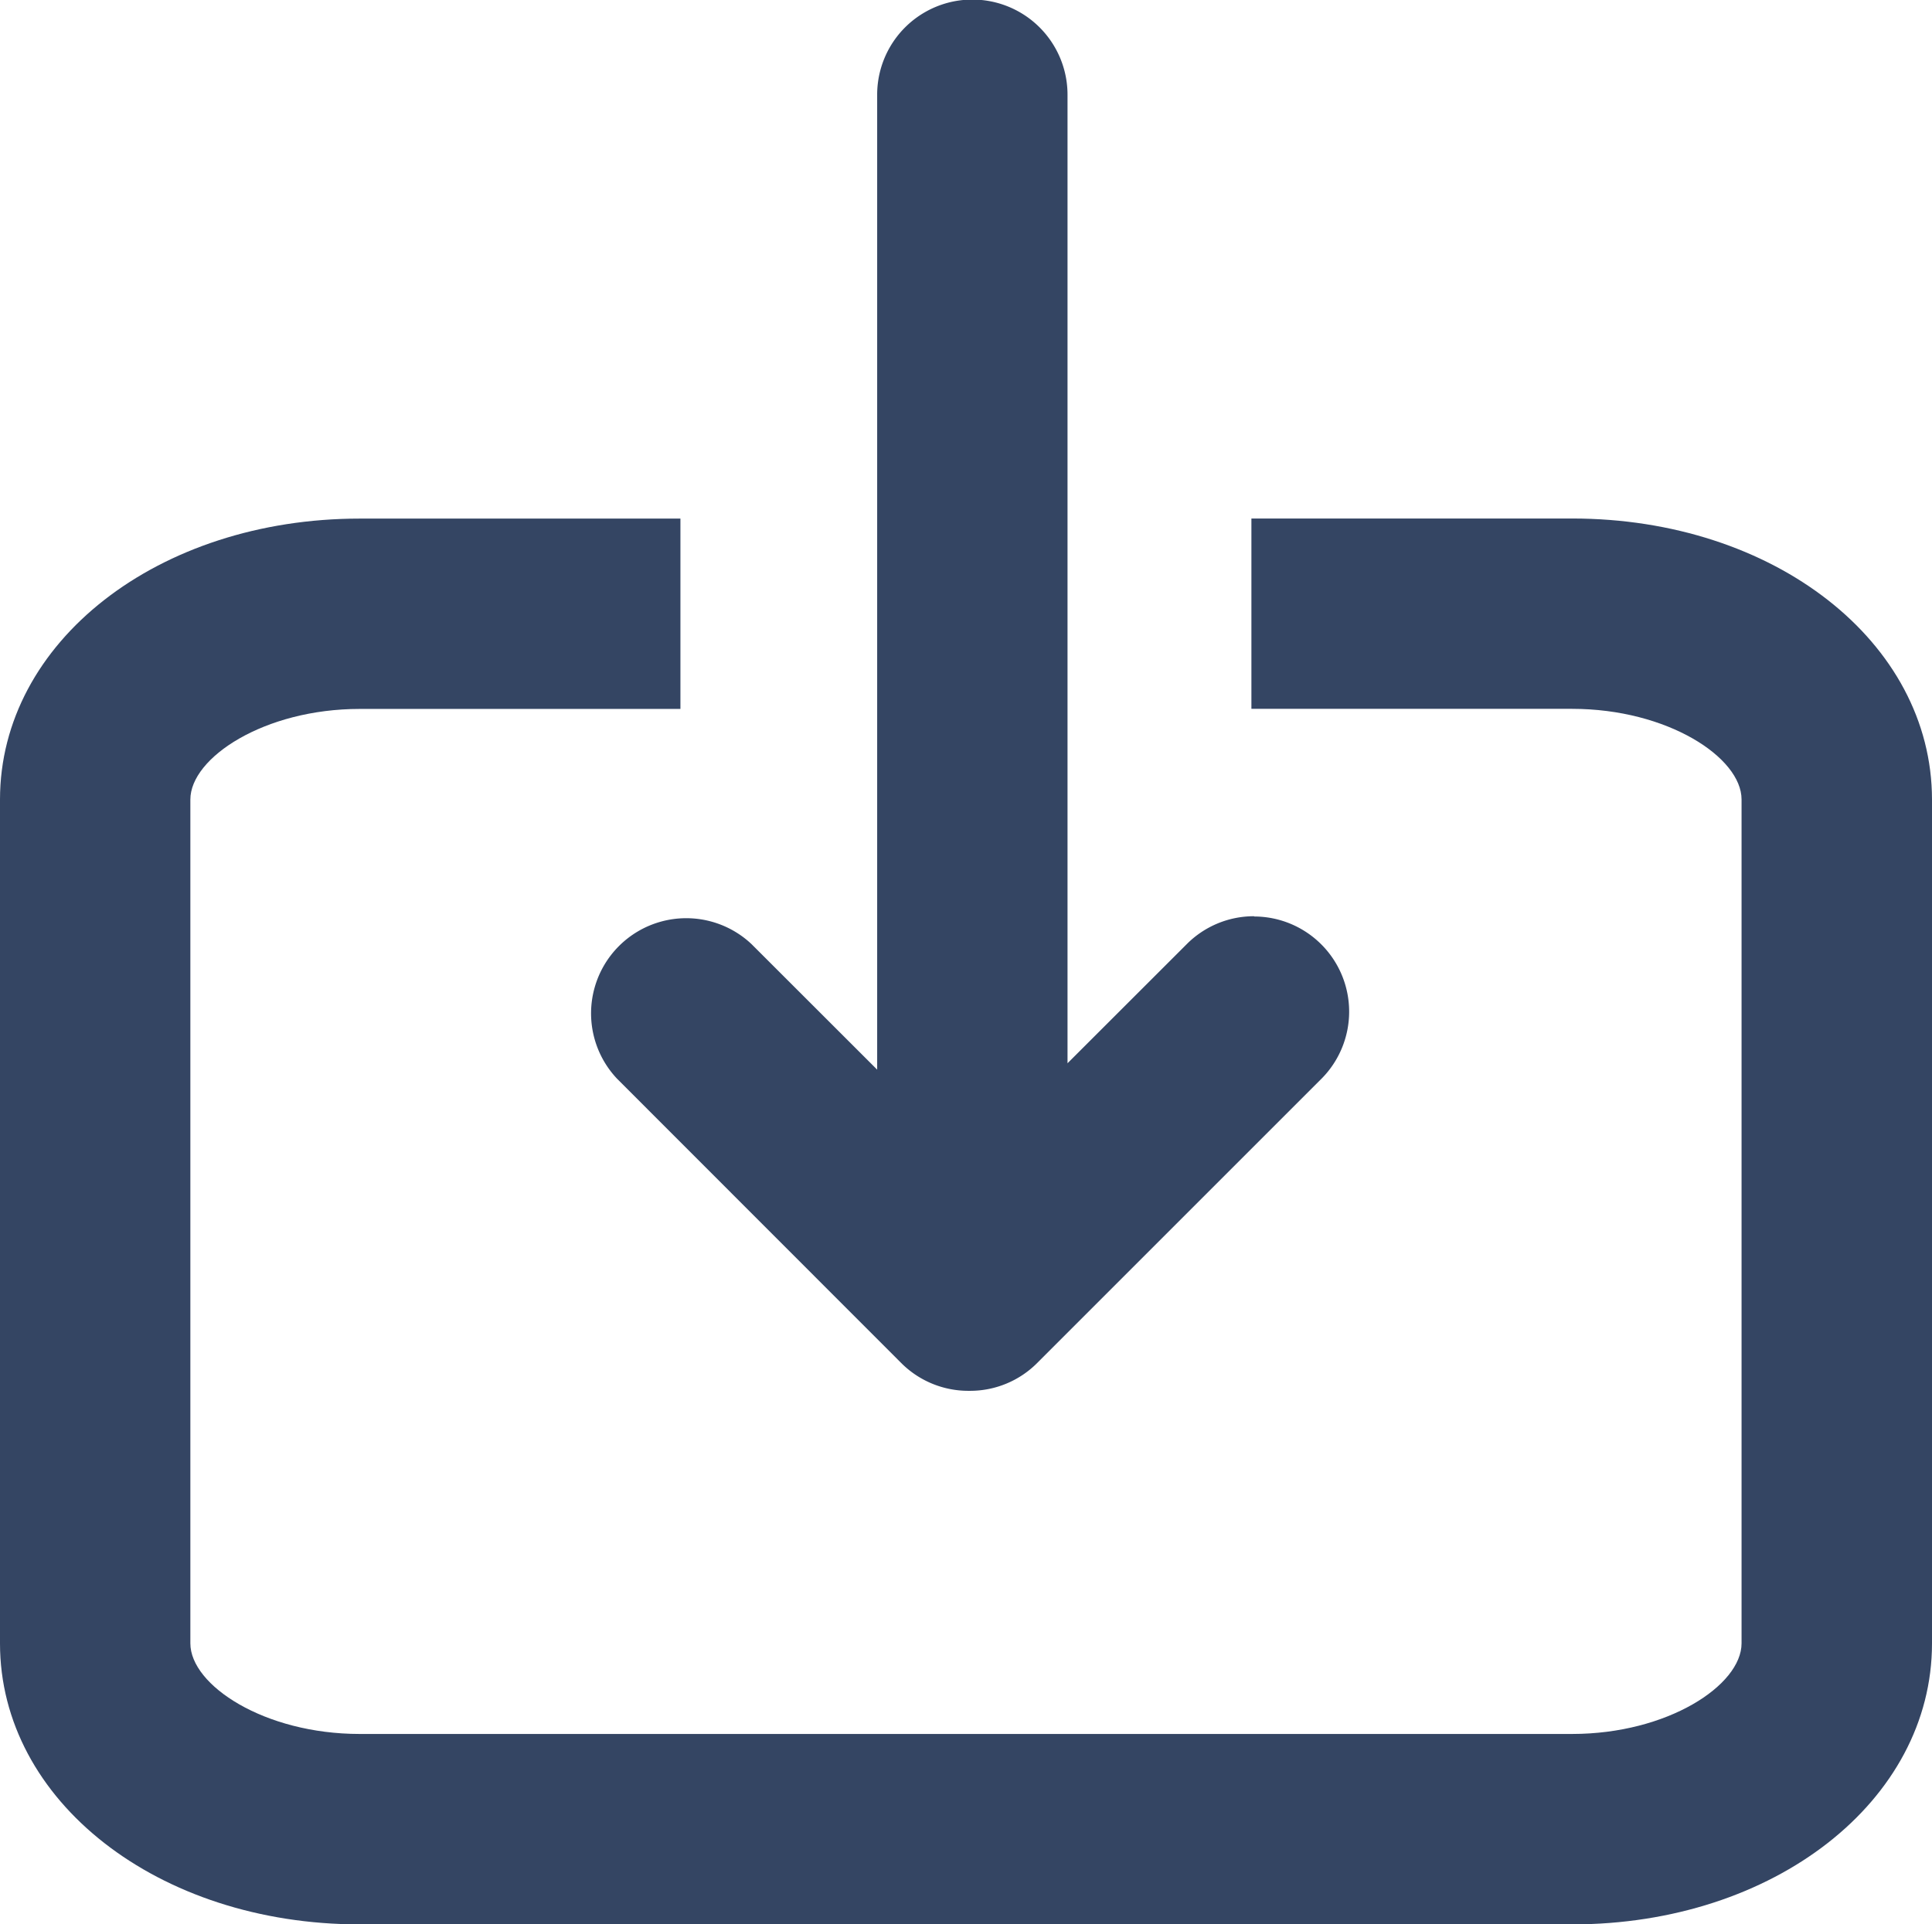 <svg xmlns="http://www.w3.org/2000/svg" width="22.085" height="22" viewBox="0 0 22.085 22"><g transform="translate(0 -0.117)"><path d="M17.972,16.464H14.305V18.64h3.666c1.091,0,1.937.557,1.937,1.036v9.648c0,.479-.846,1.036-1.937,1.036H4.112c-1.09,0-1.936-.557-1.936-1.036V19.677c0-.479.846-1.036,1.936-1.036H7.778V16.465H4.112C1.806,16.465,0,17.876,0,19.677v9.648c0,1.8,1.806,3.212,4.112,3.212H17.973c2.305,0,4.112-1.411,4.112-3.212V19.677C22.084,17.875,20.278,16.464,17.972,16.464Z" transform="translate(0 -10.419)" fill="#344563"/><path d="M26.172,10.592a1.084,1.084,0,0,0-.769.319L24.04,12.273V1.2a1.088,1.088,0,1,0-2.176,0V12.346l-1.436-1.435a1.088,1.088,0,0,0-1.538,1.538L22.139,15.7a1.084,1.084,0,0,0,.769.318h.016a1.082,1.082,0,0,0,.769-.318l3.248-3.248a1.088,1.088,0,0,0-.769-1.857Z" transform="translate(-11.837 0)" fill="#344563"/></g></svg>